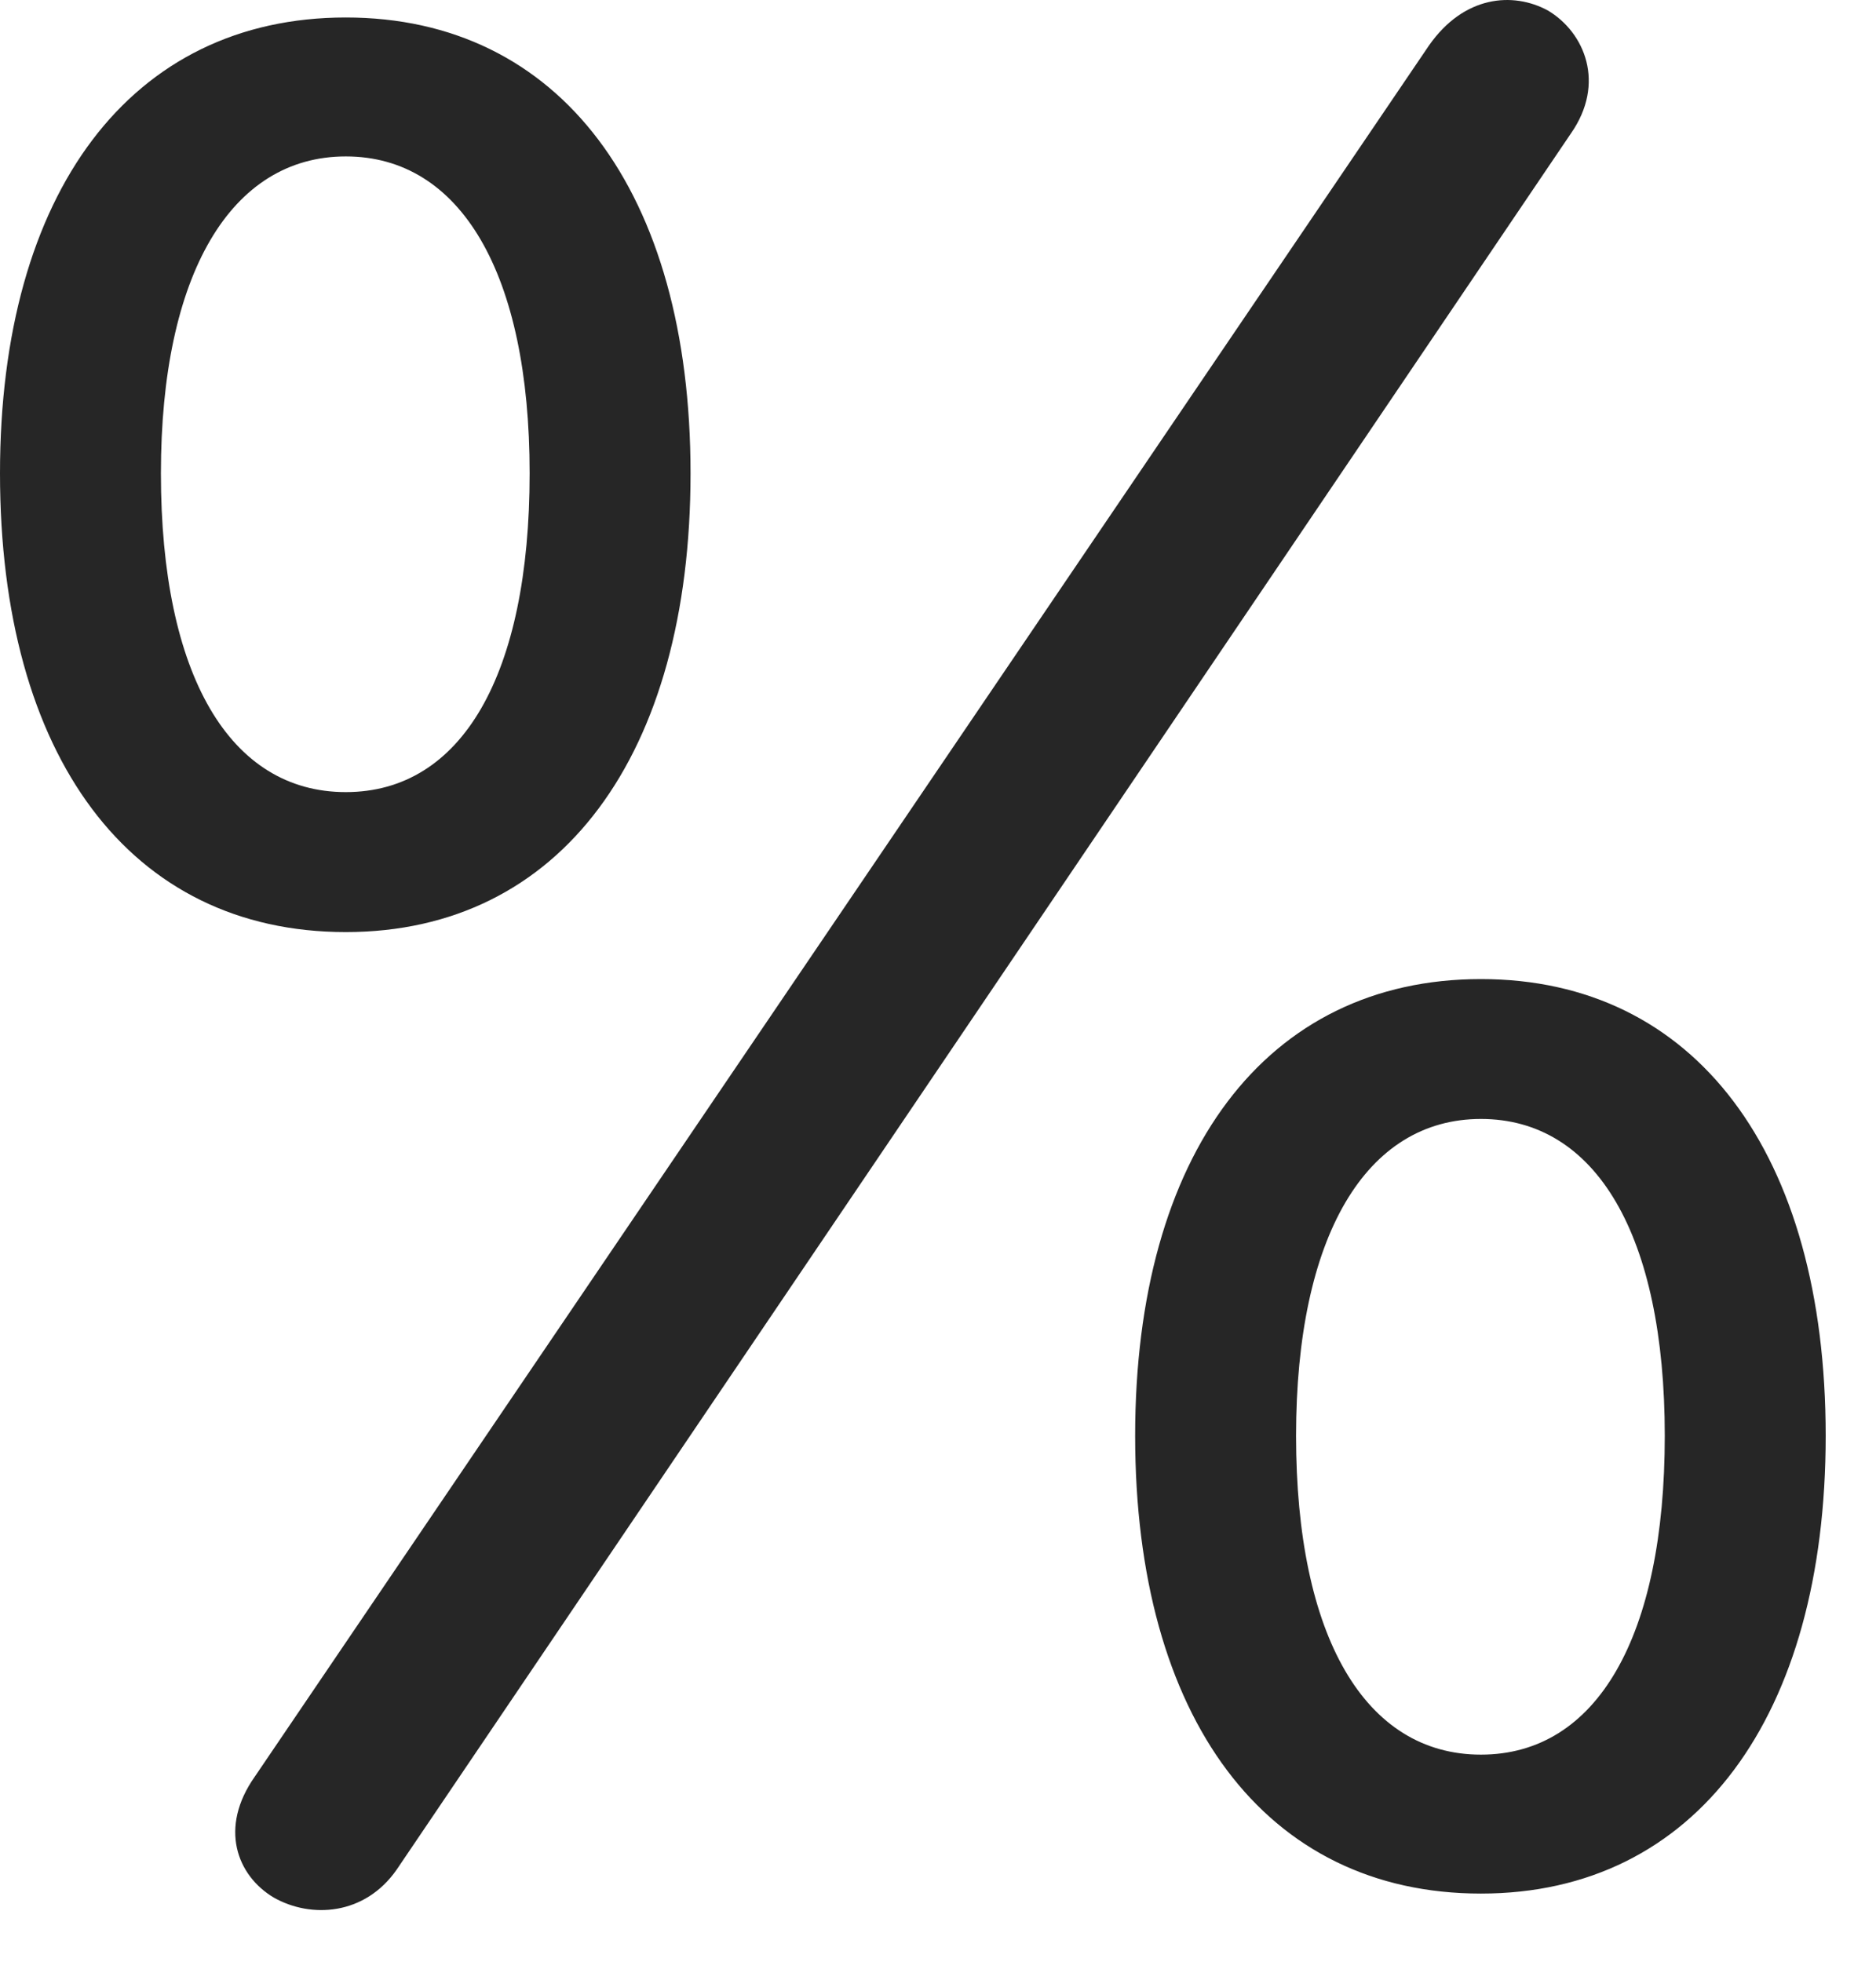 <svg width="22" height="23" viewBox="0 0 22 23" fill="none" xmlns="http://www.w3.org/2000/svg">
<path d="M4.055 10.928C6.574 10.928 8.098 8.854 8.098 5.549C8.098 2.244 6.562 0.205 4.055 0.205C1.535 0.205 0 2.256 0 5.549C0 8.865 1.523 10.928 4.055 10.928ZM4.055 9.287C2.695 9.287 1.887 7.916 1.887 5.549C1.887 3.217 2.707 1.834 4.055 1.834C5.402 1.834 6.211 3.205 6.211 5.549C6.211 7.916 5.414 9.287 4.055 9.287ZM17.367 22.201C19.887 22.201 21.41 20.127 21.41 16.834C21.41 13.518 19.875 11.479 17.367 11.479C14.848 11.479 13.312 13.529 13.312 16.834C13.312 20.139 14.836 22.201 17.367 22.201ZM17.367 20.572C16.008 20.572 15.199 19.19 15.199 16.834C15.199 14.49 16.02 13.119 17.367 13.119C18.715 13.119 19.523 14.479 19.523 16.834C19.523 19.19 18.727 20.572 17.367 20.572ZM3.211 22.248C3.645 22.494 4.277 22.459 4.652 21.92L18.422 1.565C18.832 0.979 18.586 0.381 18.152 0.123C17.742 -0.099 17.168 -0.053 16.758 0.533L2.988 20.83C2.566 21.428 2.777 21.99 3.211 22.248Z" fill="black" fill-opacity="0.85"/>
</svg>

